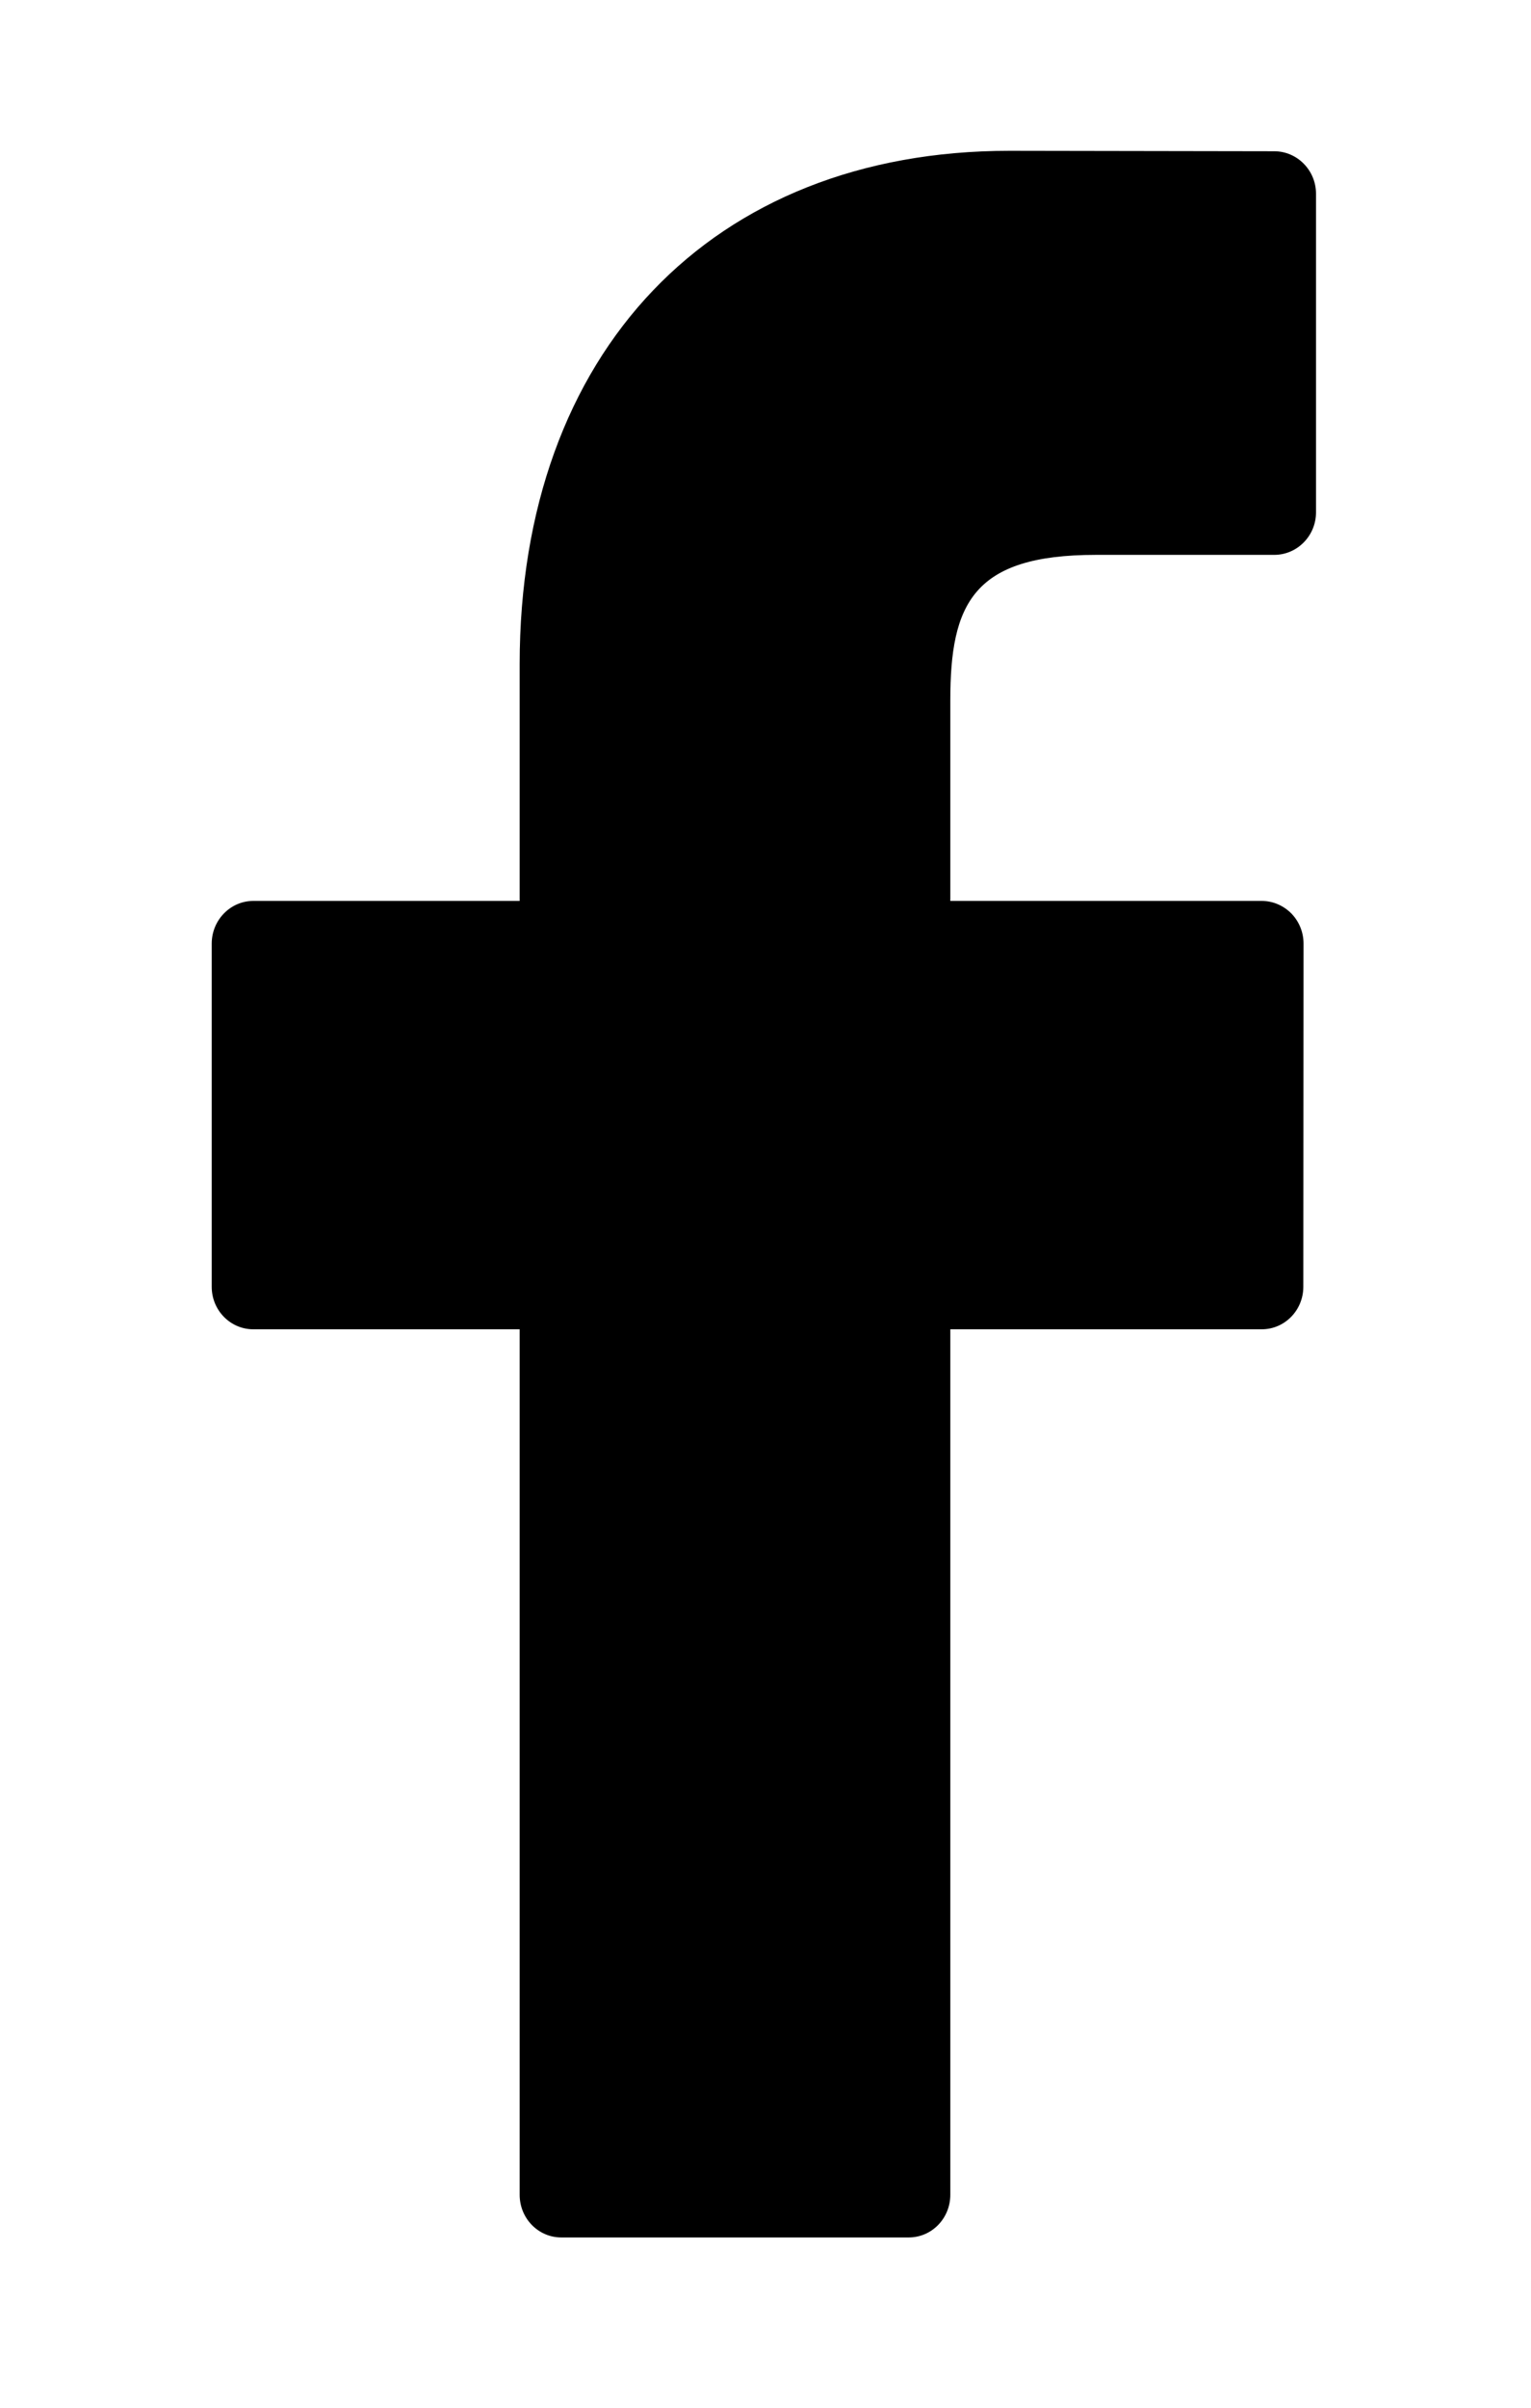 <svg 
 xmlns="http://www.w3.org/2000/svg"
 width="7px" height="11px" viewBox="0 0 7 11">
<path 
 d="M5.826,0.691 L4.615,0.689 C3.255,0.689 2.376,1.609 2.376,3.035 L2.376,4.116 L1.158,4.116 C1.053,4.116 0.968,4.204 0.968,4.311 L0.968,5.879 C0.968,5.986 1.053,6.073 1.158,6.073 L2.376,6.073 L2.376,10.027 C2.376,10.135 2.461,10.222 2.566,10.222 L4.155,10.222 C4.260,10.222 4.345,10.135 4.345,10.027 L4.345,6.073 L5.769,6.073 C5.874,6.073 5.959,5.986 5.959,5.879 L5.960,4.311 C5.960,4.259 5.940,4.210 5.904,4.173 C5.868,4.137 5.820,4.116 5.769,4.116 L4.345,4.116 L4.345,3.200 C4.345,2.759 4.448,2.535 5.010,2.535 L5.826,2.535 C5.931,2.535 6.017,2.448 6.017,2.341 L6.017,0.885 C6.017,0.778 5.931,0.691 5.826,0.691 Z"/>
</svg>